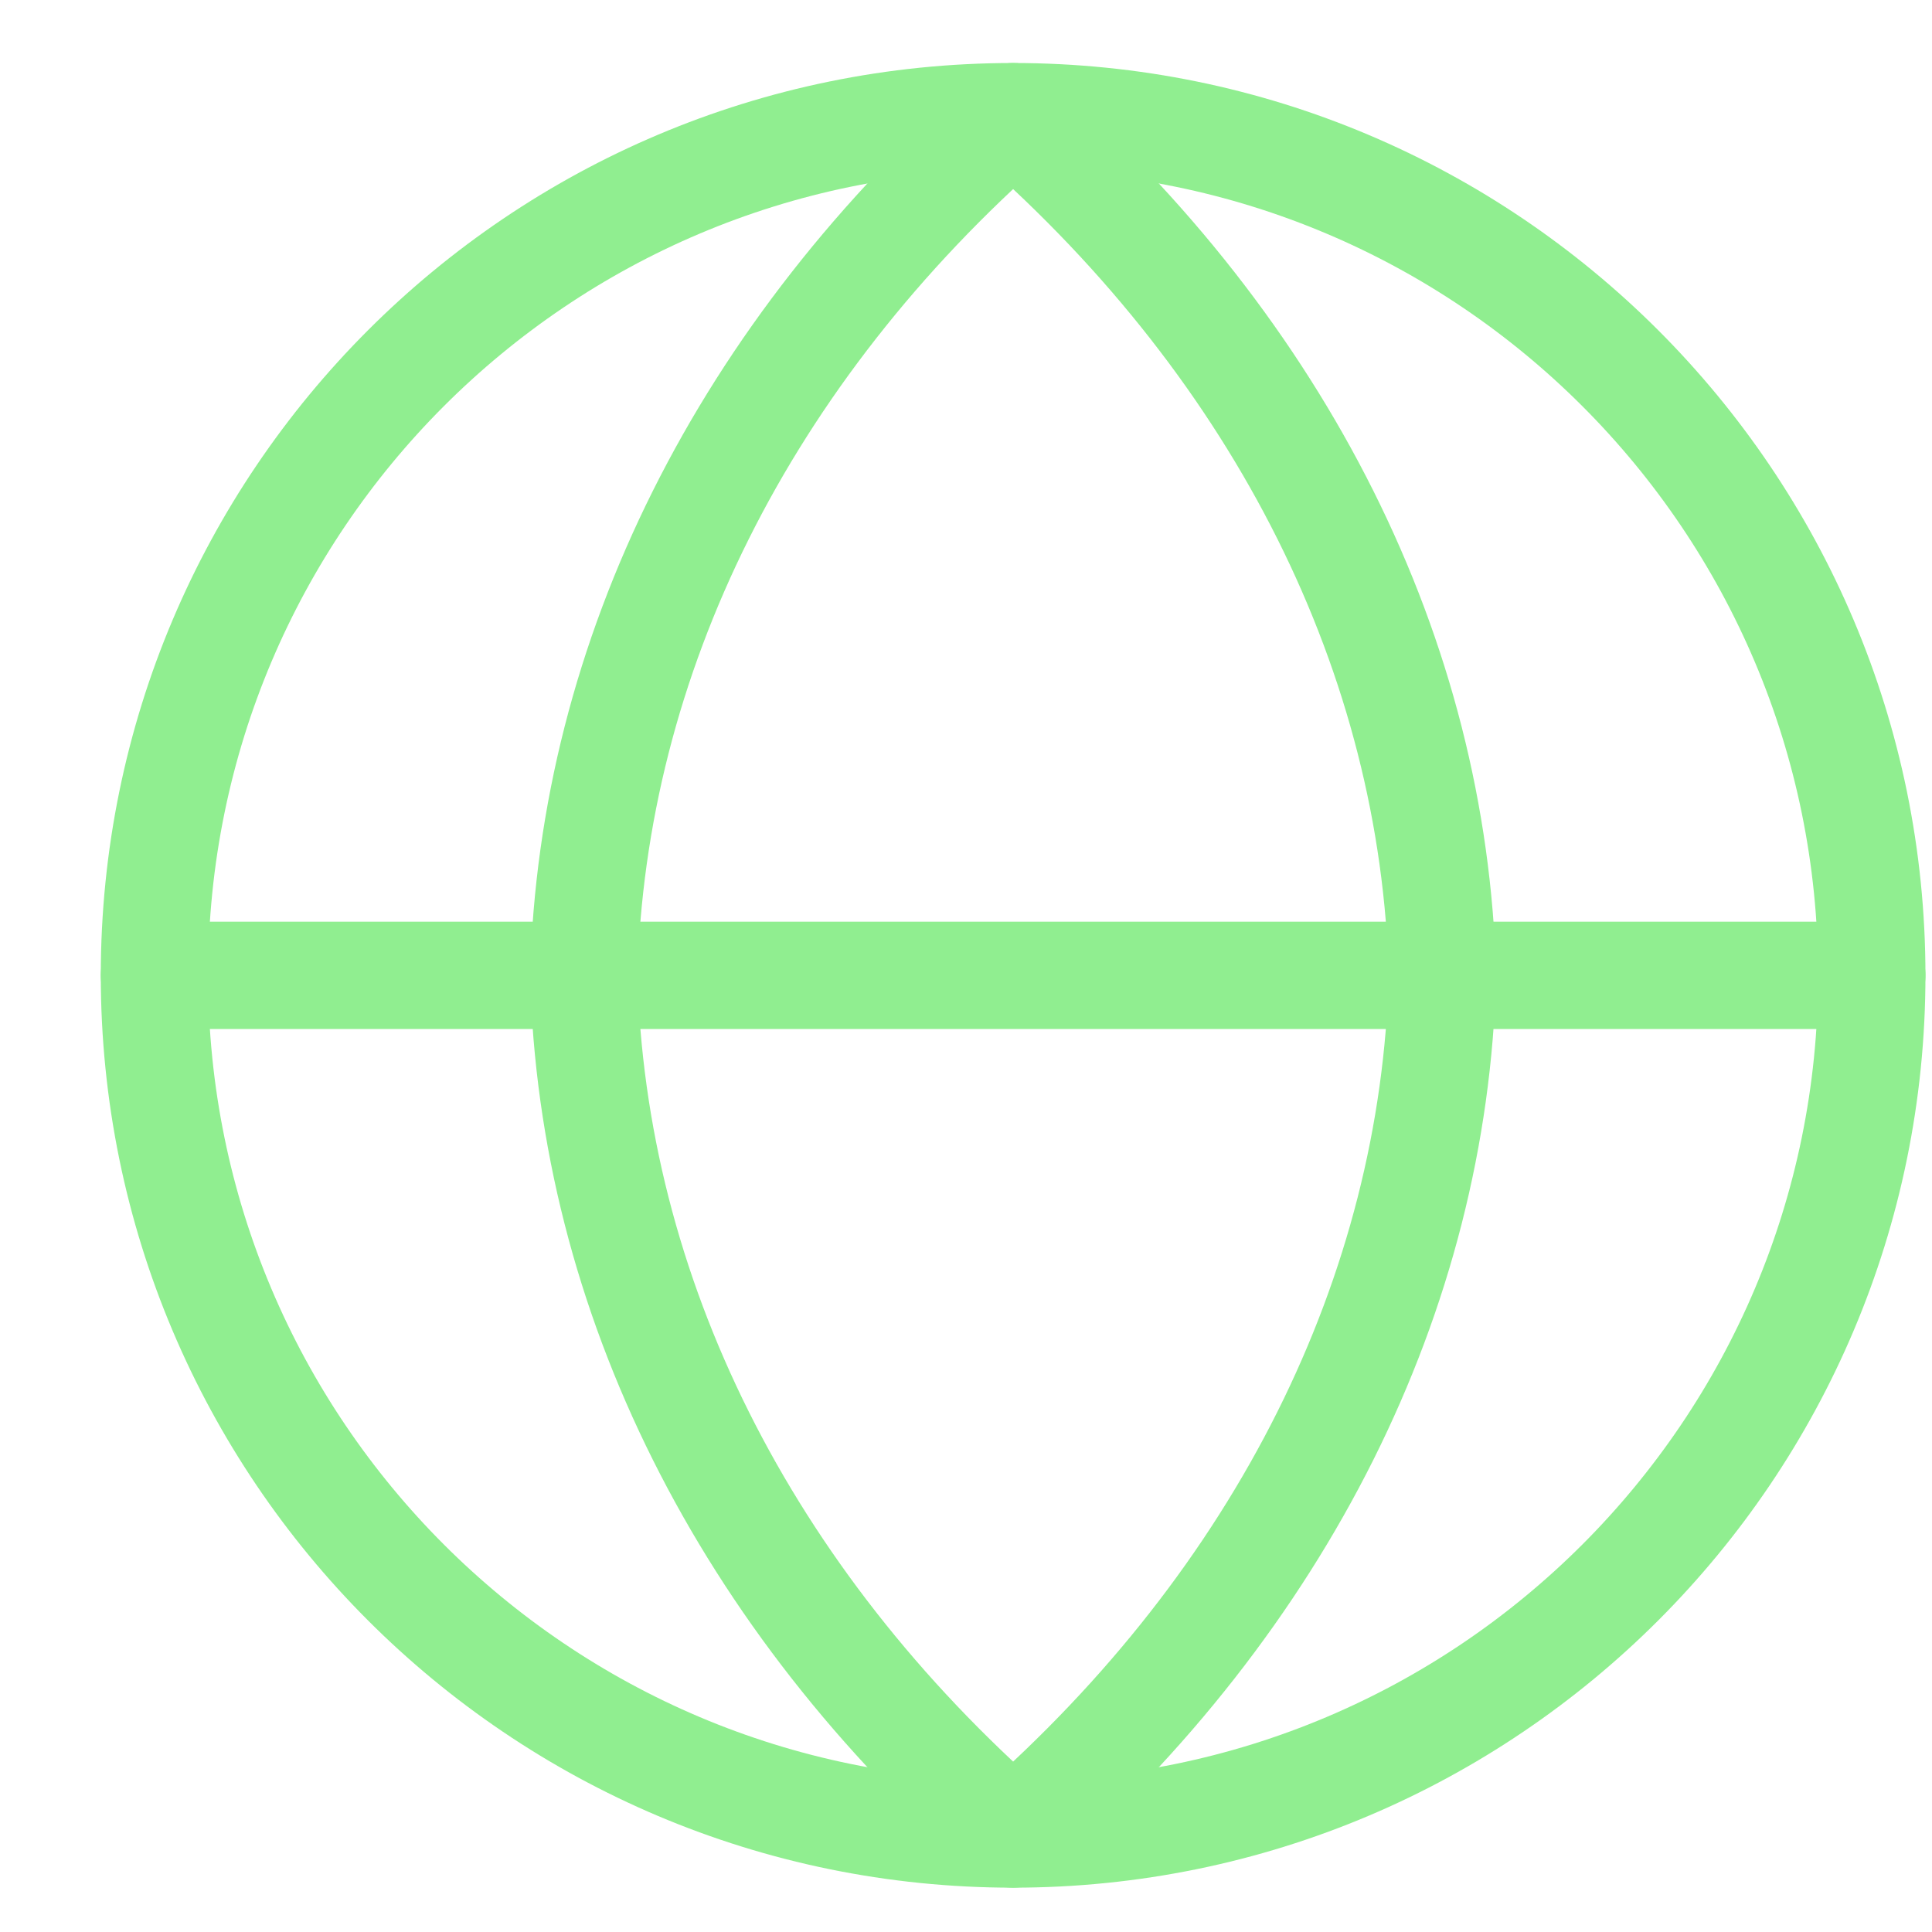 <svg width="18" height="18" viewBox="0 0 18 18" fill="none" xmlns="http://www.w3.org/2000/svg">
<path fill-rule="evenodd" clip-rule="evenodd" d="M9.439 17.087C13.857 17.087 17.439 13.505 17.439 9.087C17.439 4.669 13.857 1.087 9.439 1.087C5.021 1.087 1.439 4.669 1.439 9.087C1.439 13.505 5.021 17.087 9.439 17.087Z" stroke="#90EE90" stroke-linecap="round" stroke-linejoin="round"/>
<path fill-rule="evenodd" clip-rule="evenodd" d="M1.439 9.087H17.439H1.439Z" stroke="#90EE90" stroke-linecap="round" stroke-linejoin="round"/>
<path fill-rule="evenodd" clip-rule="evenodd" d="M9.439 1.087C11.94 3.278 13.362 6.121 13.439 9.087C13.362 12.053 11.94 14.896 9.439 17.087C6.938 14.896 5.516 12.053 5.439 9.087C5.516 6.121 6.938 3.278 9.439 1.087Z" stroke="#90EE90" stroke-linecap="round" stroke-linejoin="round"/>
</svg>
